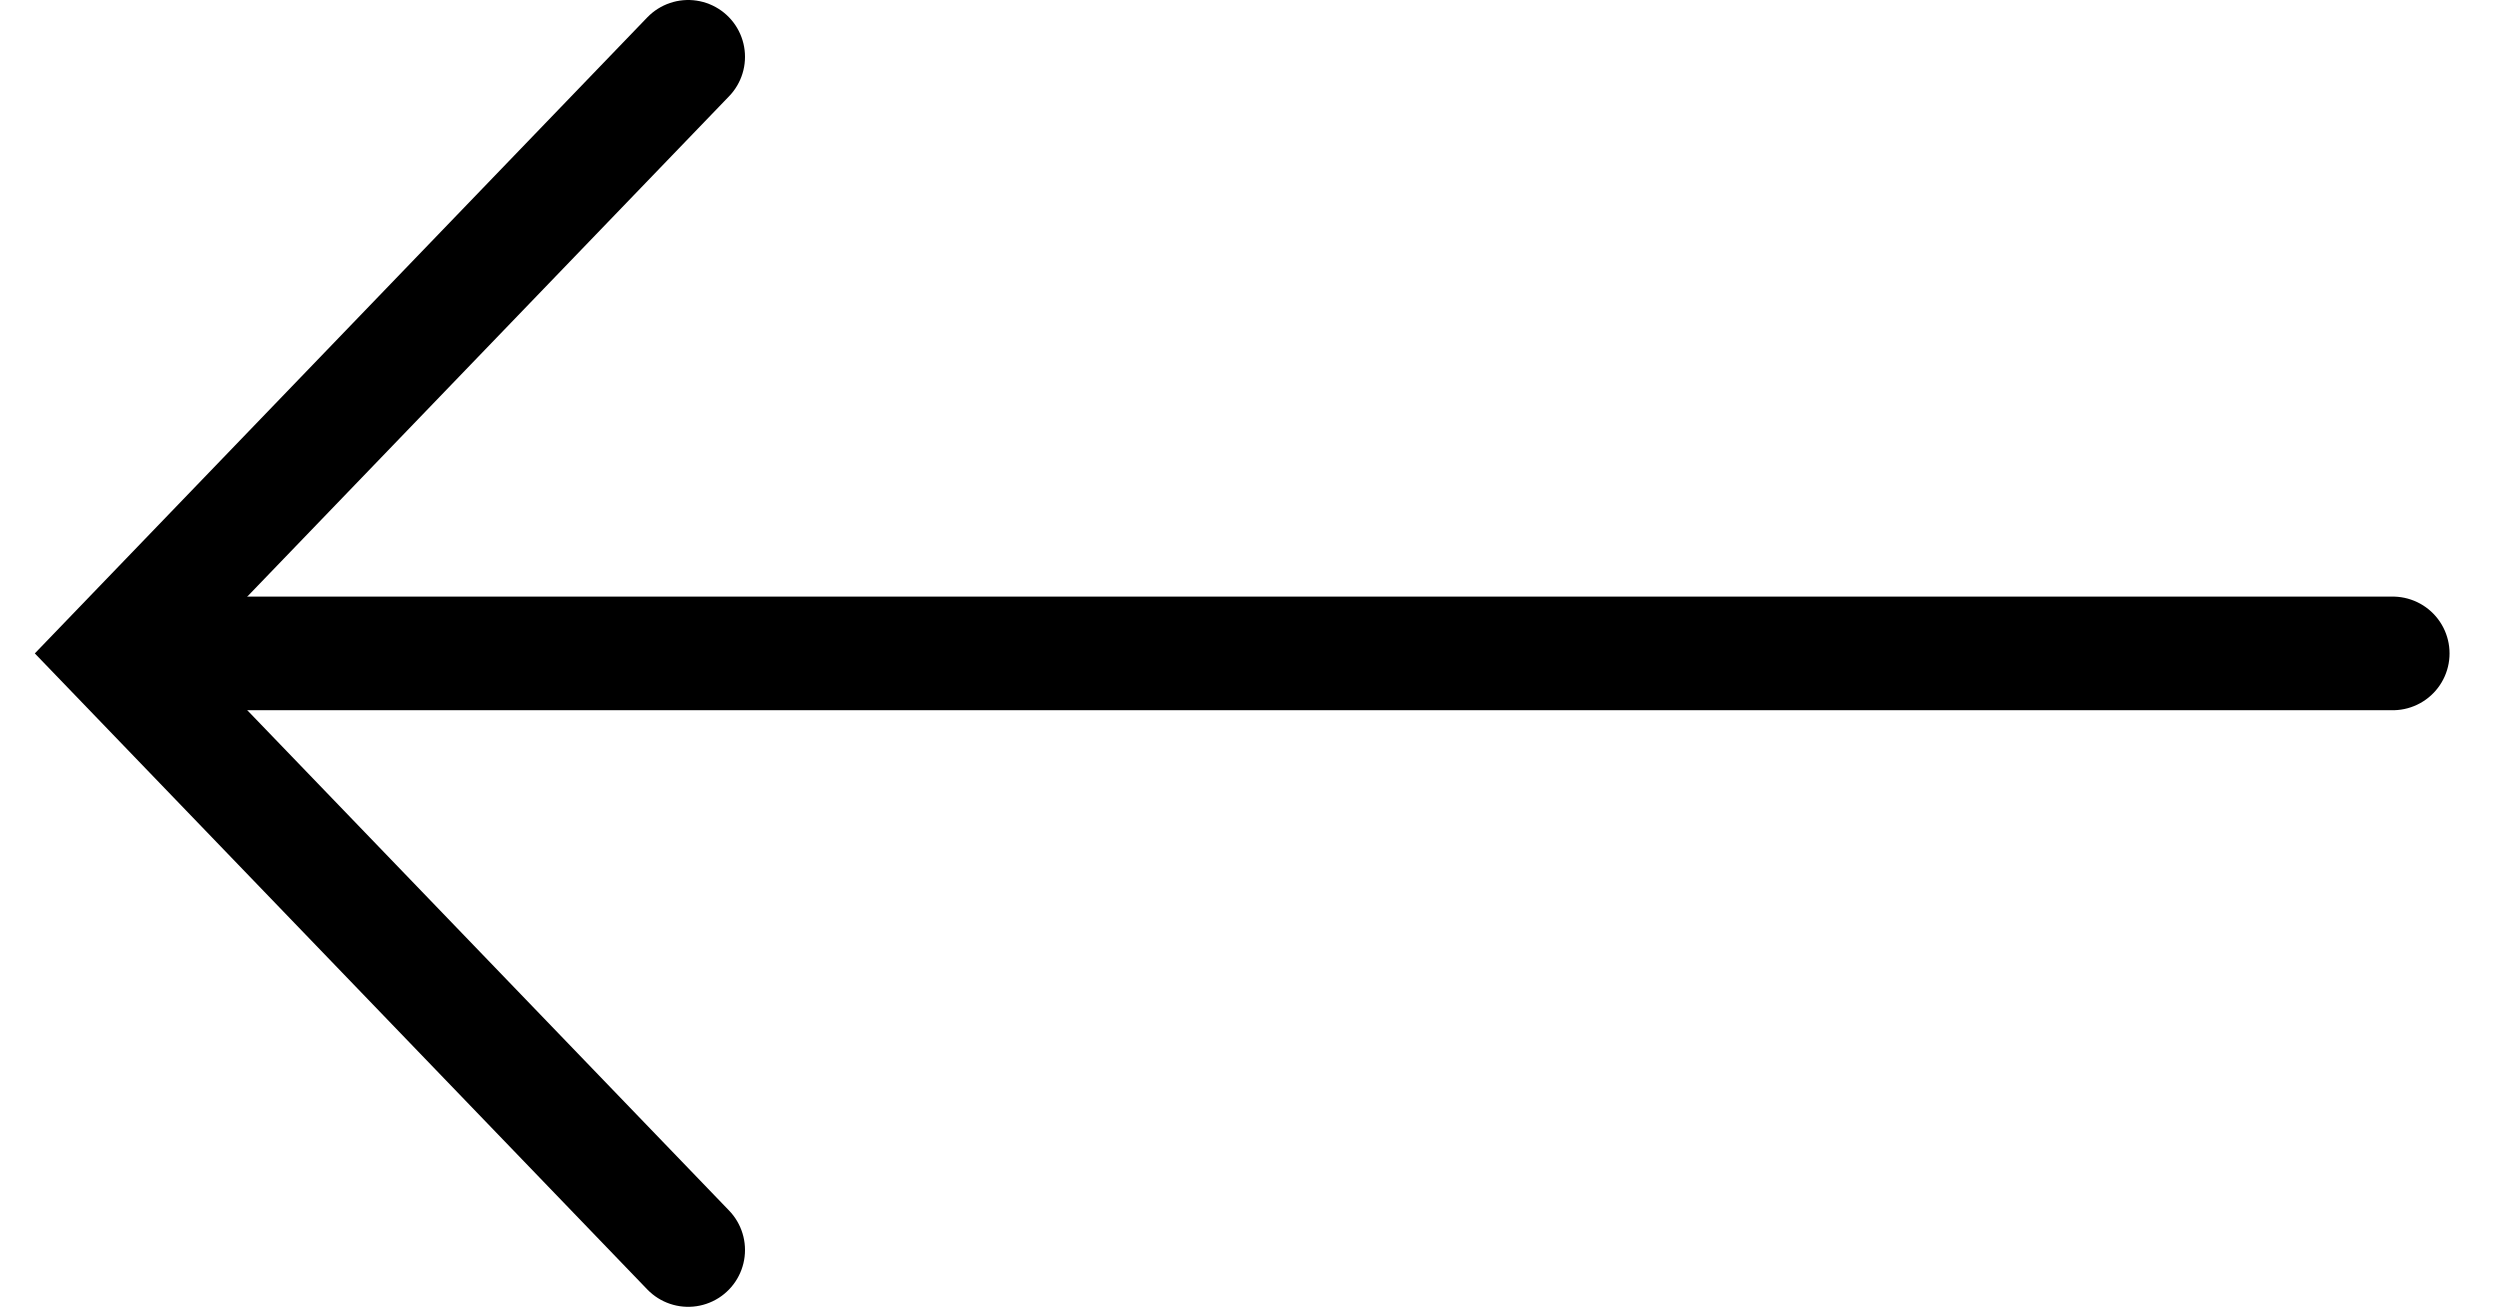 <?xml version="1.0" encoding="UTF-8"?>
<svg width="44px" height="23px" viewBox="0 0 44 23" version="1.1" xmlns="http://www.w3.org/2000/svg" xmlns:xlink="http://www.w3.org/1999/xlink">
    <title>Group 3 Copy 2</title>
    <g id="Expander" stroke="none" stroke-width="1" fill="none" fill-rule="evenodd" stroke-linecap="round">
        <g id="Expander_desktop" transform="translate(-538, -1684)" stroke="#000000" stroke-width="2">
            <g id="Group-11" transform="translate(540, 1683)">
                <g id="Group-3-Copy-2" transform="translate(20.056, 12.5) scale(-1, 1) translate(-20.056, -12.5) translate(0, 2)">
                    <line x1="-6.9388939e-17" y1="10.5" x2="40" y2="10.5" id="Line"></line>
                    <polyline id="Line" points="30 -5.55545193e-14 40.111 10.5 30 21"></polyline>
                </g>
            </g>
        </g>
    </g>
</svg>